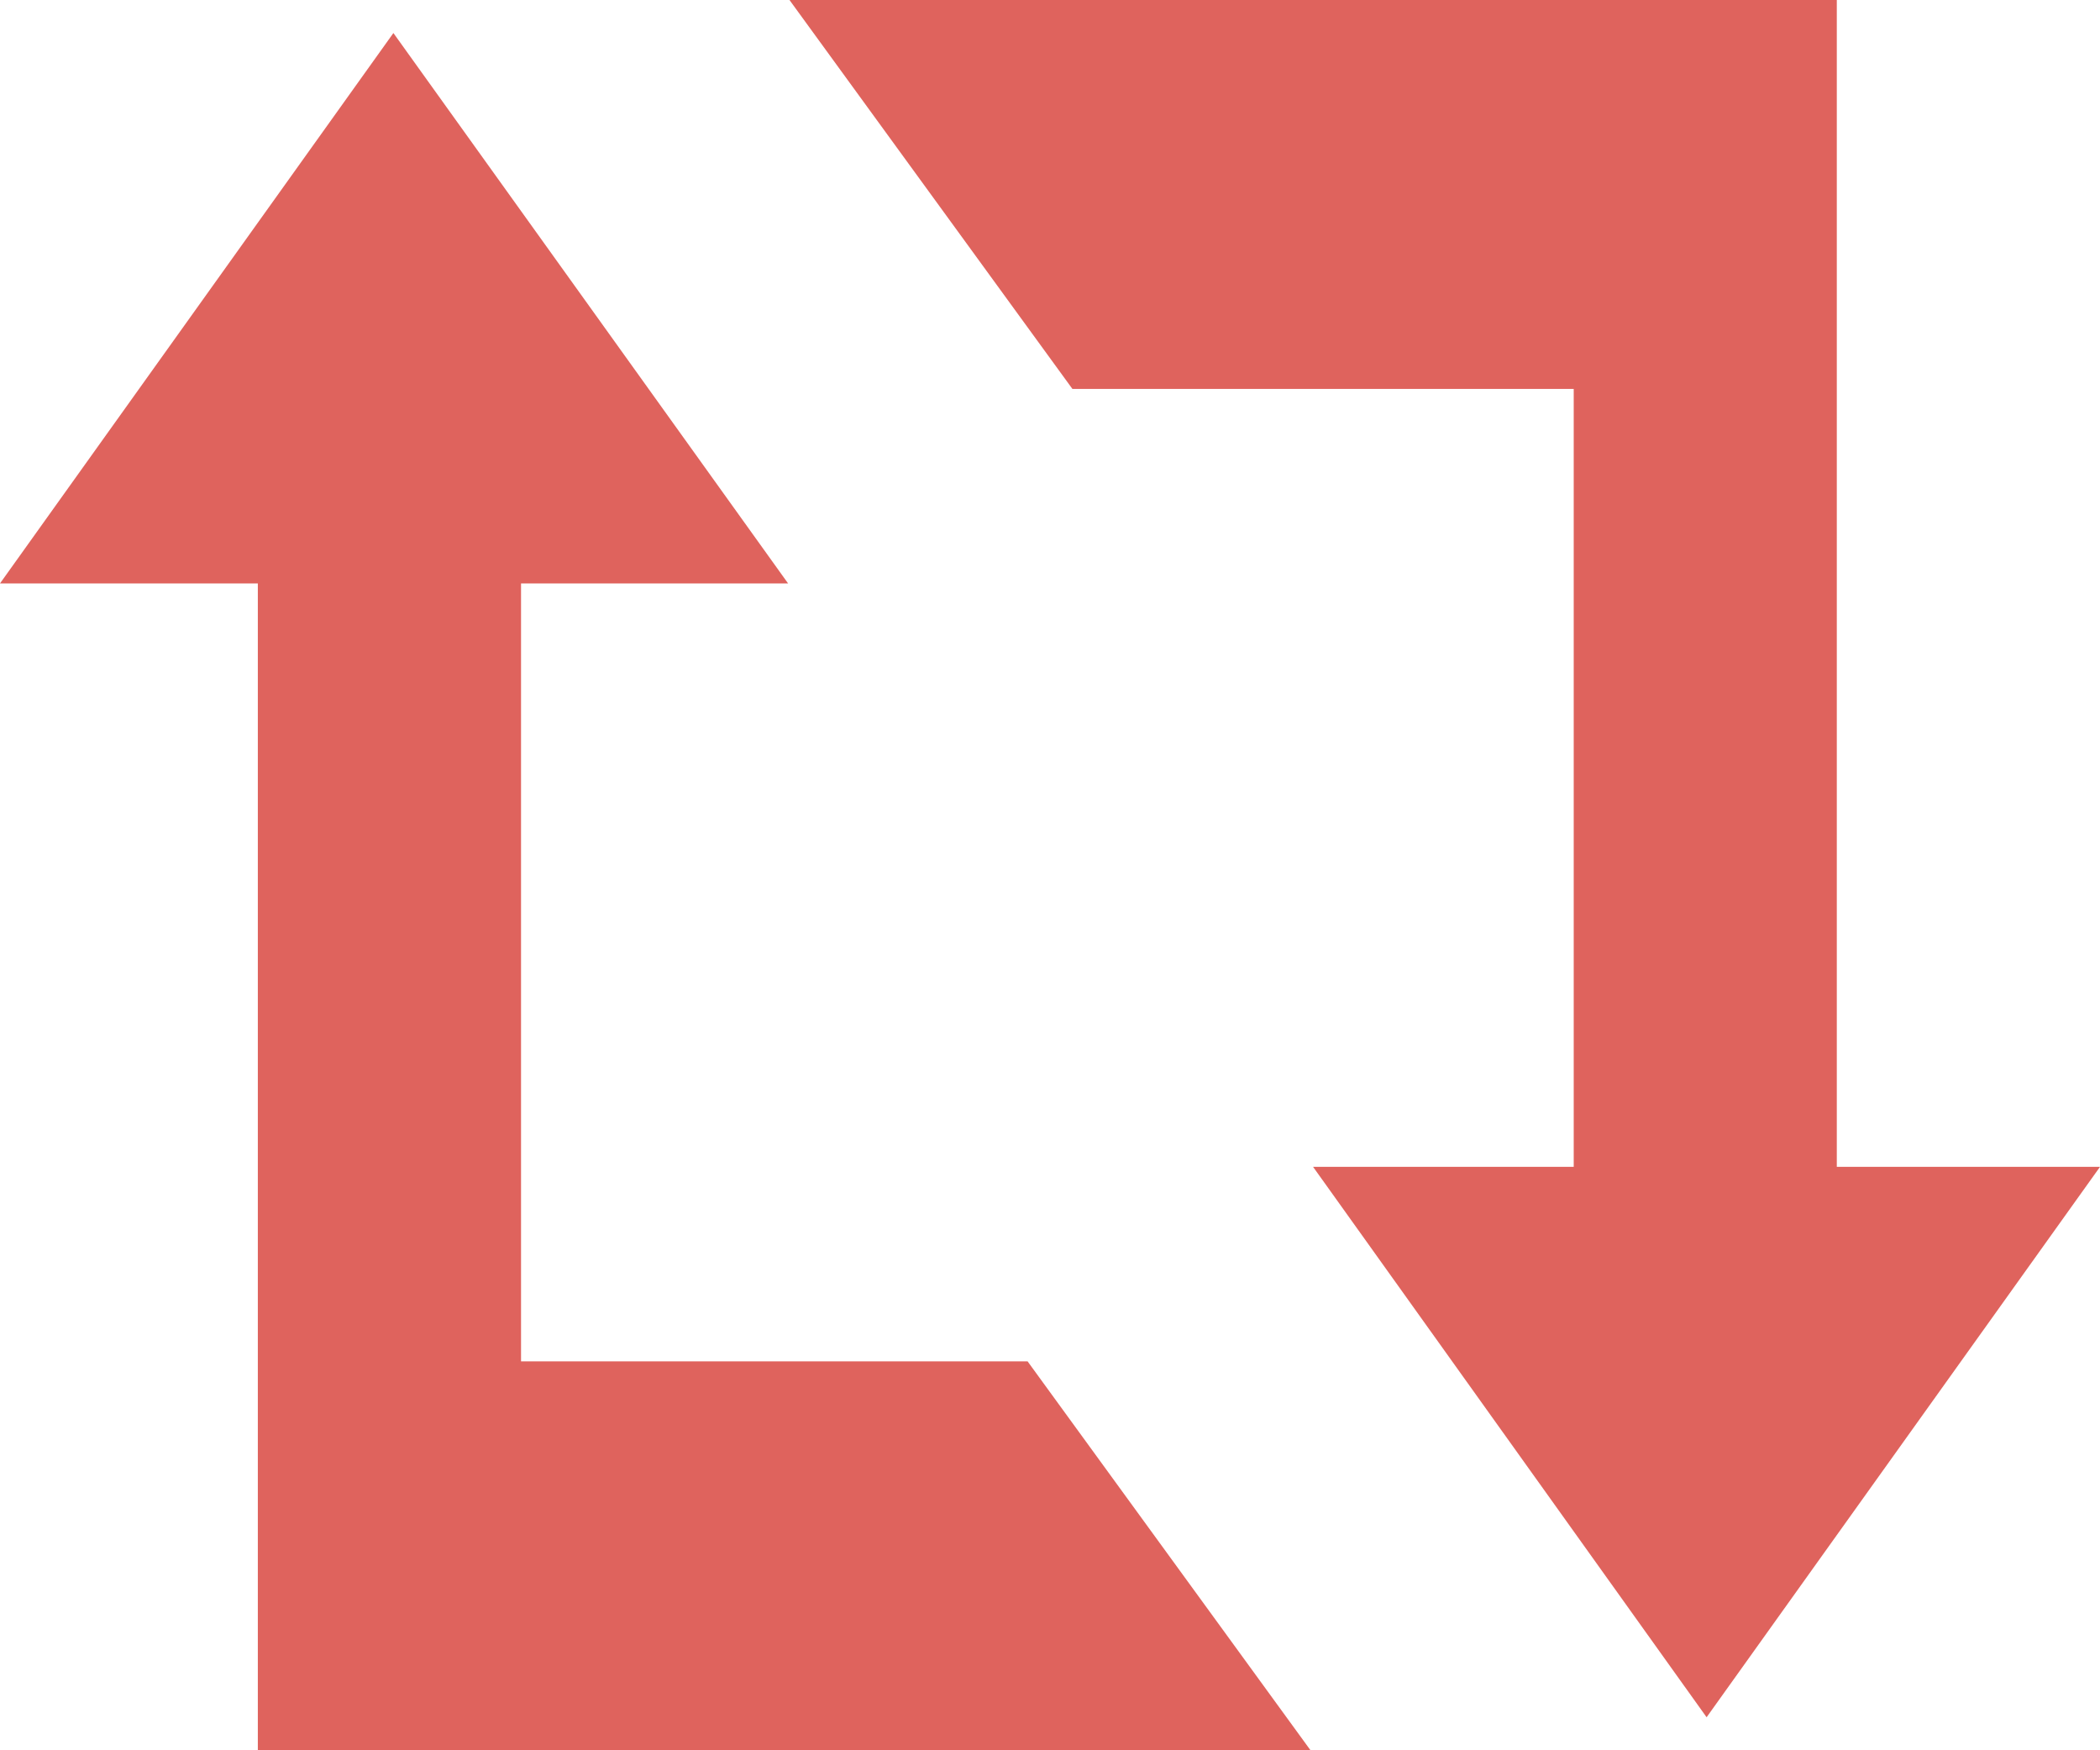 <?xml version="1.0" encoding="UTF-8"?>
<svg width="18px" height="15px" viewBox="0 0 18 15" version="1.1" xmlns="http://www.w3.org/2000/svg" xmlns:xlink="http://www.w3.org/1999/xlink">
    <!-- Generator: Sketch 39.1 (31720) - http://www.bohemiancoding.com/sketch -->
    <title>Fill 112</title>
    <desc>Created with Sketch.</desc>
    <defs></defs>
    <g id="NewBackend" stroke="none" stroke-width="1" fill="none" fill-rule="evenodd">
        <g id="Messages---Overview" transform="translate(-283, -645)" fill="#DF635D">
            <path d="M283,650 L286.372,645.283 L289.755,650 L287.466,650 L287.466,656.667 L291.808,656.667 L294.233,660 L285.21,660 L285.21,650 L283,650 L283,650 L283,650 L283,650 Z M298.744,655 L298.744,645 L289.767,645 L292.192,648.333 L296.489,648.333 L296.489,655 L294.255,655 L297.628,659.717 L301,655 L298.744,655 L298.744,655 Z" id="Fill-112"></path>
        </g>
    </g>
</svg>